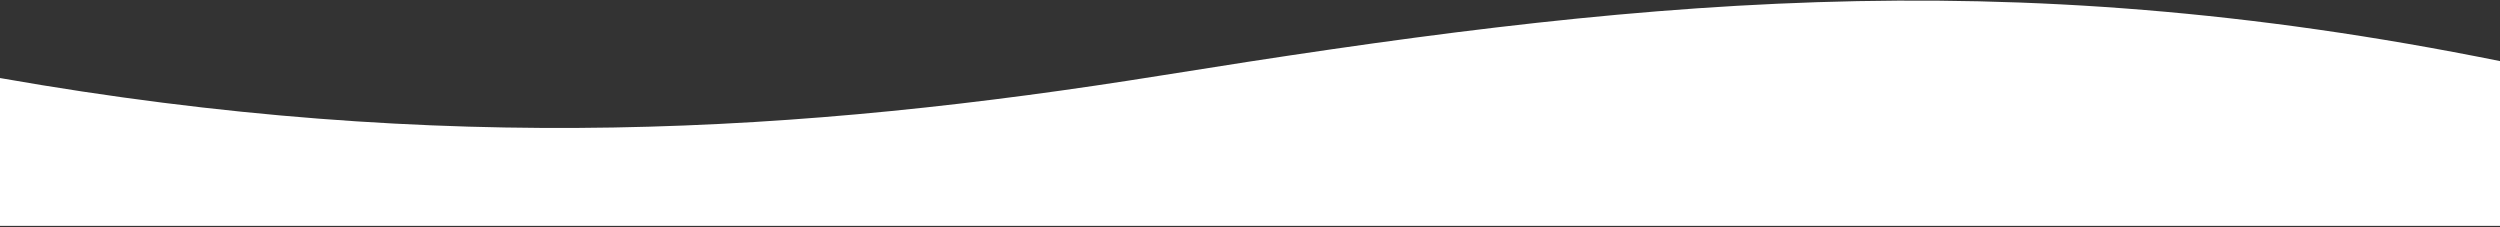 <svg width="1440" height="131" viewBox="0 0 1440 131" fill="none" xmlns="http://www.w3.org/2000/svg">
<rect x="0" y="0" width="1440" height="131" fill="#333333" stroke="none"/>
<path d="M0 130.087L1440 130.087V35.201C1150.88 -23.299 937.46 0.419 669 43.451C463.125 76.451 255.75 89.951 0 44.951V130.087Z" fill="url(#paint0_linear_363_704)"/>
<defs>
<linearGradient id="paint0_linear_363_704" x1="1103.5" y1="-318.384" x2="560.626" y2="724.324" gradientUnits="userSpaceOnUse">
<stop stop-color="#fff"/>
<stop offset="1" stop-color="#fff"/>
</linearGradient>
</defs>
</svg>
